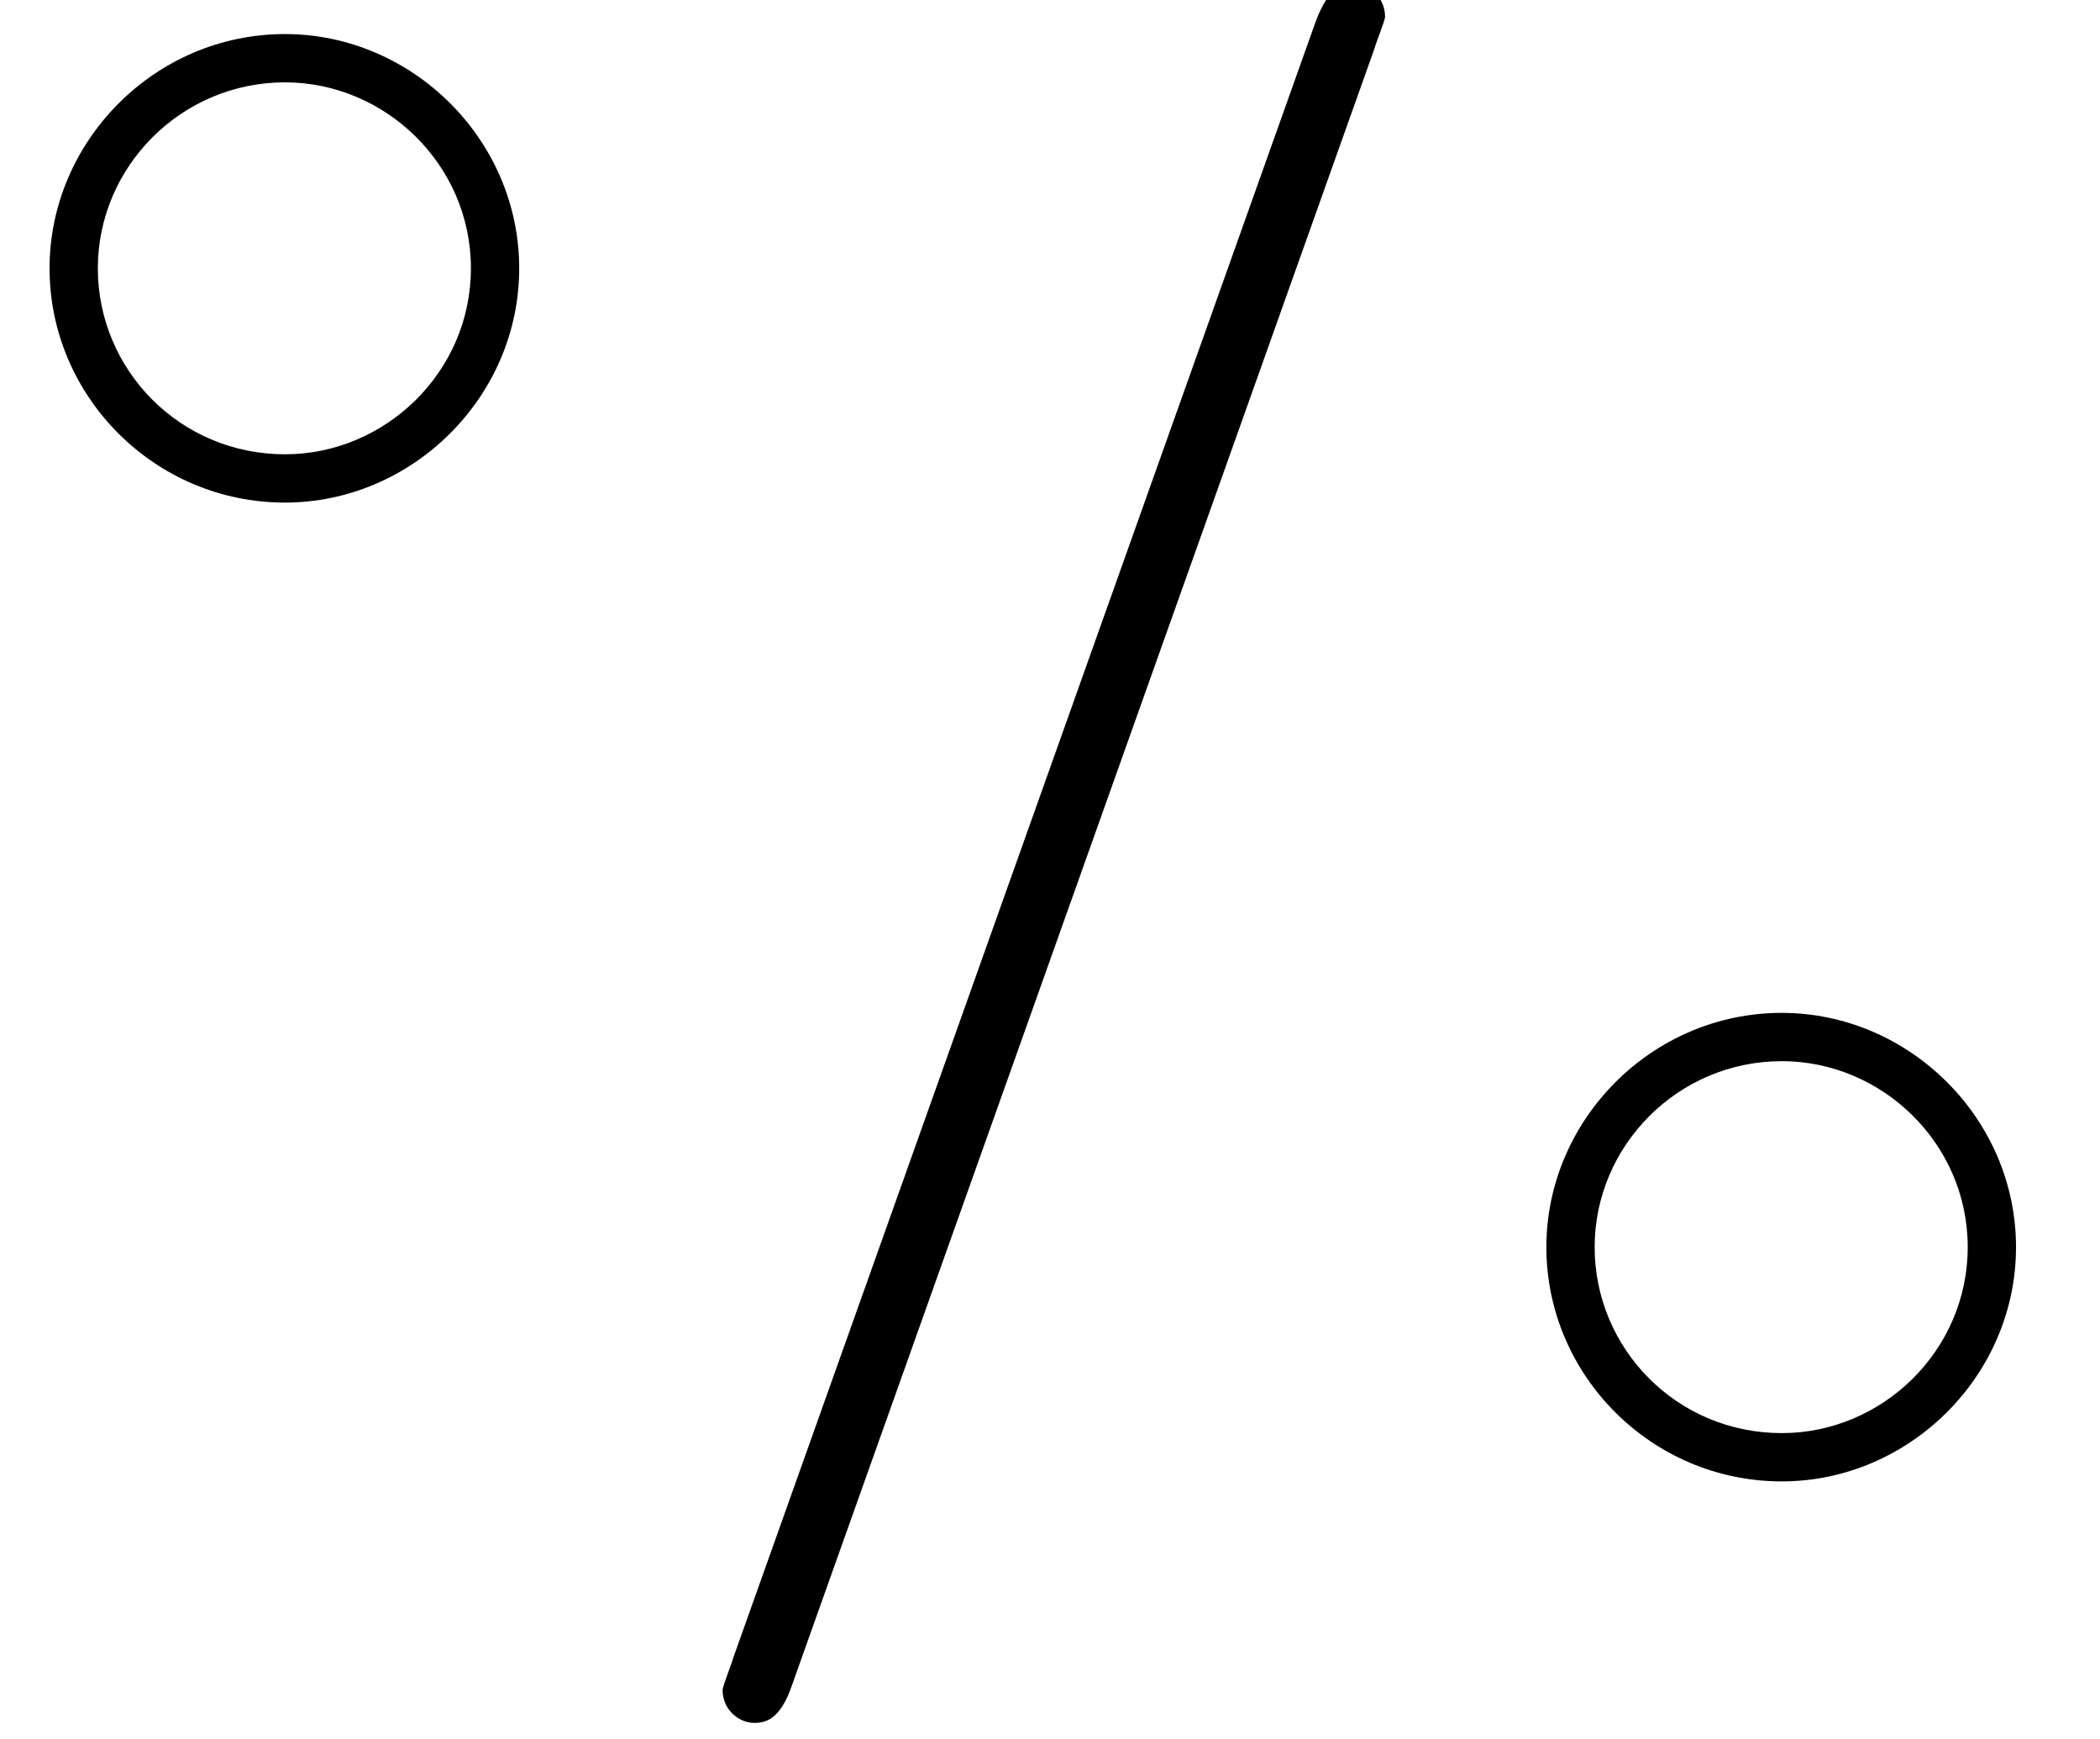 <?xml version='1.0' encoding='ISO-8859-1'?>
<!DOCTYPE svg PUBLIC "-//W3C//DTD SVG 1.1//EN" "http://www.w3.org/Graphics/SVG/1.1/DTD/svg11.dtd">
<!-- This file was generated by dvisvgm 1.2.2 (x86_64-unknown-linux-gnu) -->
<!-- Tue Aug 23 19:11:13 2016 -->
<svg height='23.349pt' version='1.1' viewBox='0 0 28.205 23.349' width='28.205pt' xmlns='http://www.w3.org/2000/svg' xmlns:xlink='http://www.w3.org/1999/xlink'>
<defs>
<path d='M6.394 -3.6C6.394 -5.141 5.112 -6.394 3.6 -6.394C2.045 -6.394 0.792 -5.112 0.792 -3.6C0.792 -2.074 2.045 -0.806 3.6 -0.806C5.112 -0.806 6.394 -2.059 6.394 -3.6ZM3.6 -1.382C2.347 -1.382 1.368 -2.39 1.368 -3.6S2.362 -5.818 3.6 -5.818C4.795 -5.818 5.818 -4.838 5.818 -3.6S4.795 -1.382 3.6 -1.382Z' id='g0-14'/>
<path d='M8.897 -14.788C8.897 -14.808 9.022 -15.12 9.022 -15.161C9.022 -15.41 8.815 -15.555 8.649 -15.555C8.545 -15.555 8.358 -15.555 8.192 -15.099L1.244 4.418C1.244 4.438 1.12 4.749 1.12 4.791C1.12 5.04 1.327 5.185 1.493 5.185C1.618 5.185 1.804 5.164 1.95 4.729L8.897 -14.788Z' id='g1-61'/>
</defs>
<g id='page1' transform='matrix(1.126 0 0 1.126 -63.986 -61.02)'>
<use x='56.625' xlink:href='#g0-14' y='60.992'/>
<use x='64.325' xlink:href='#g1-61' y='69.555'/>
<use x='74.479' xlink:href='#g0-14' y='72.666'/>
</g>
</svg>

